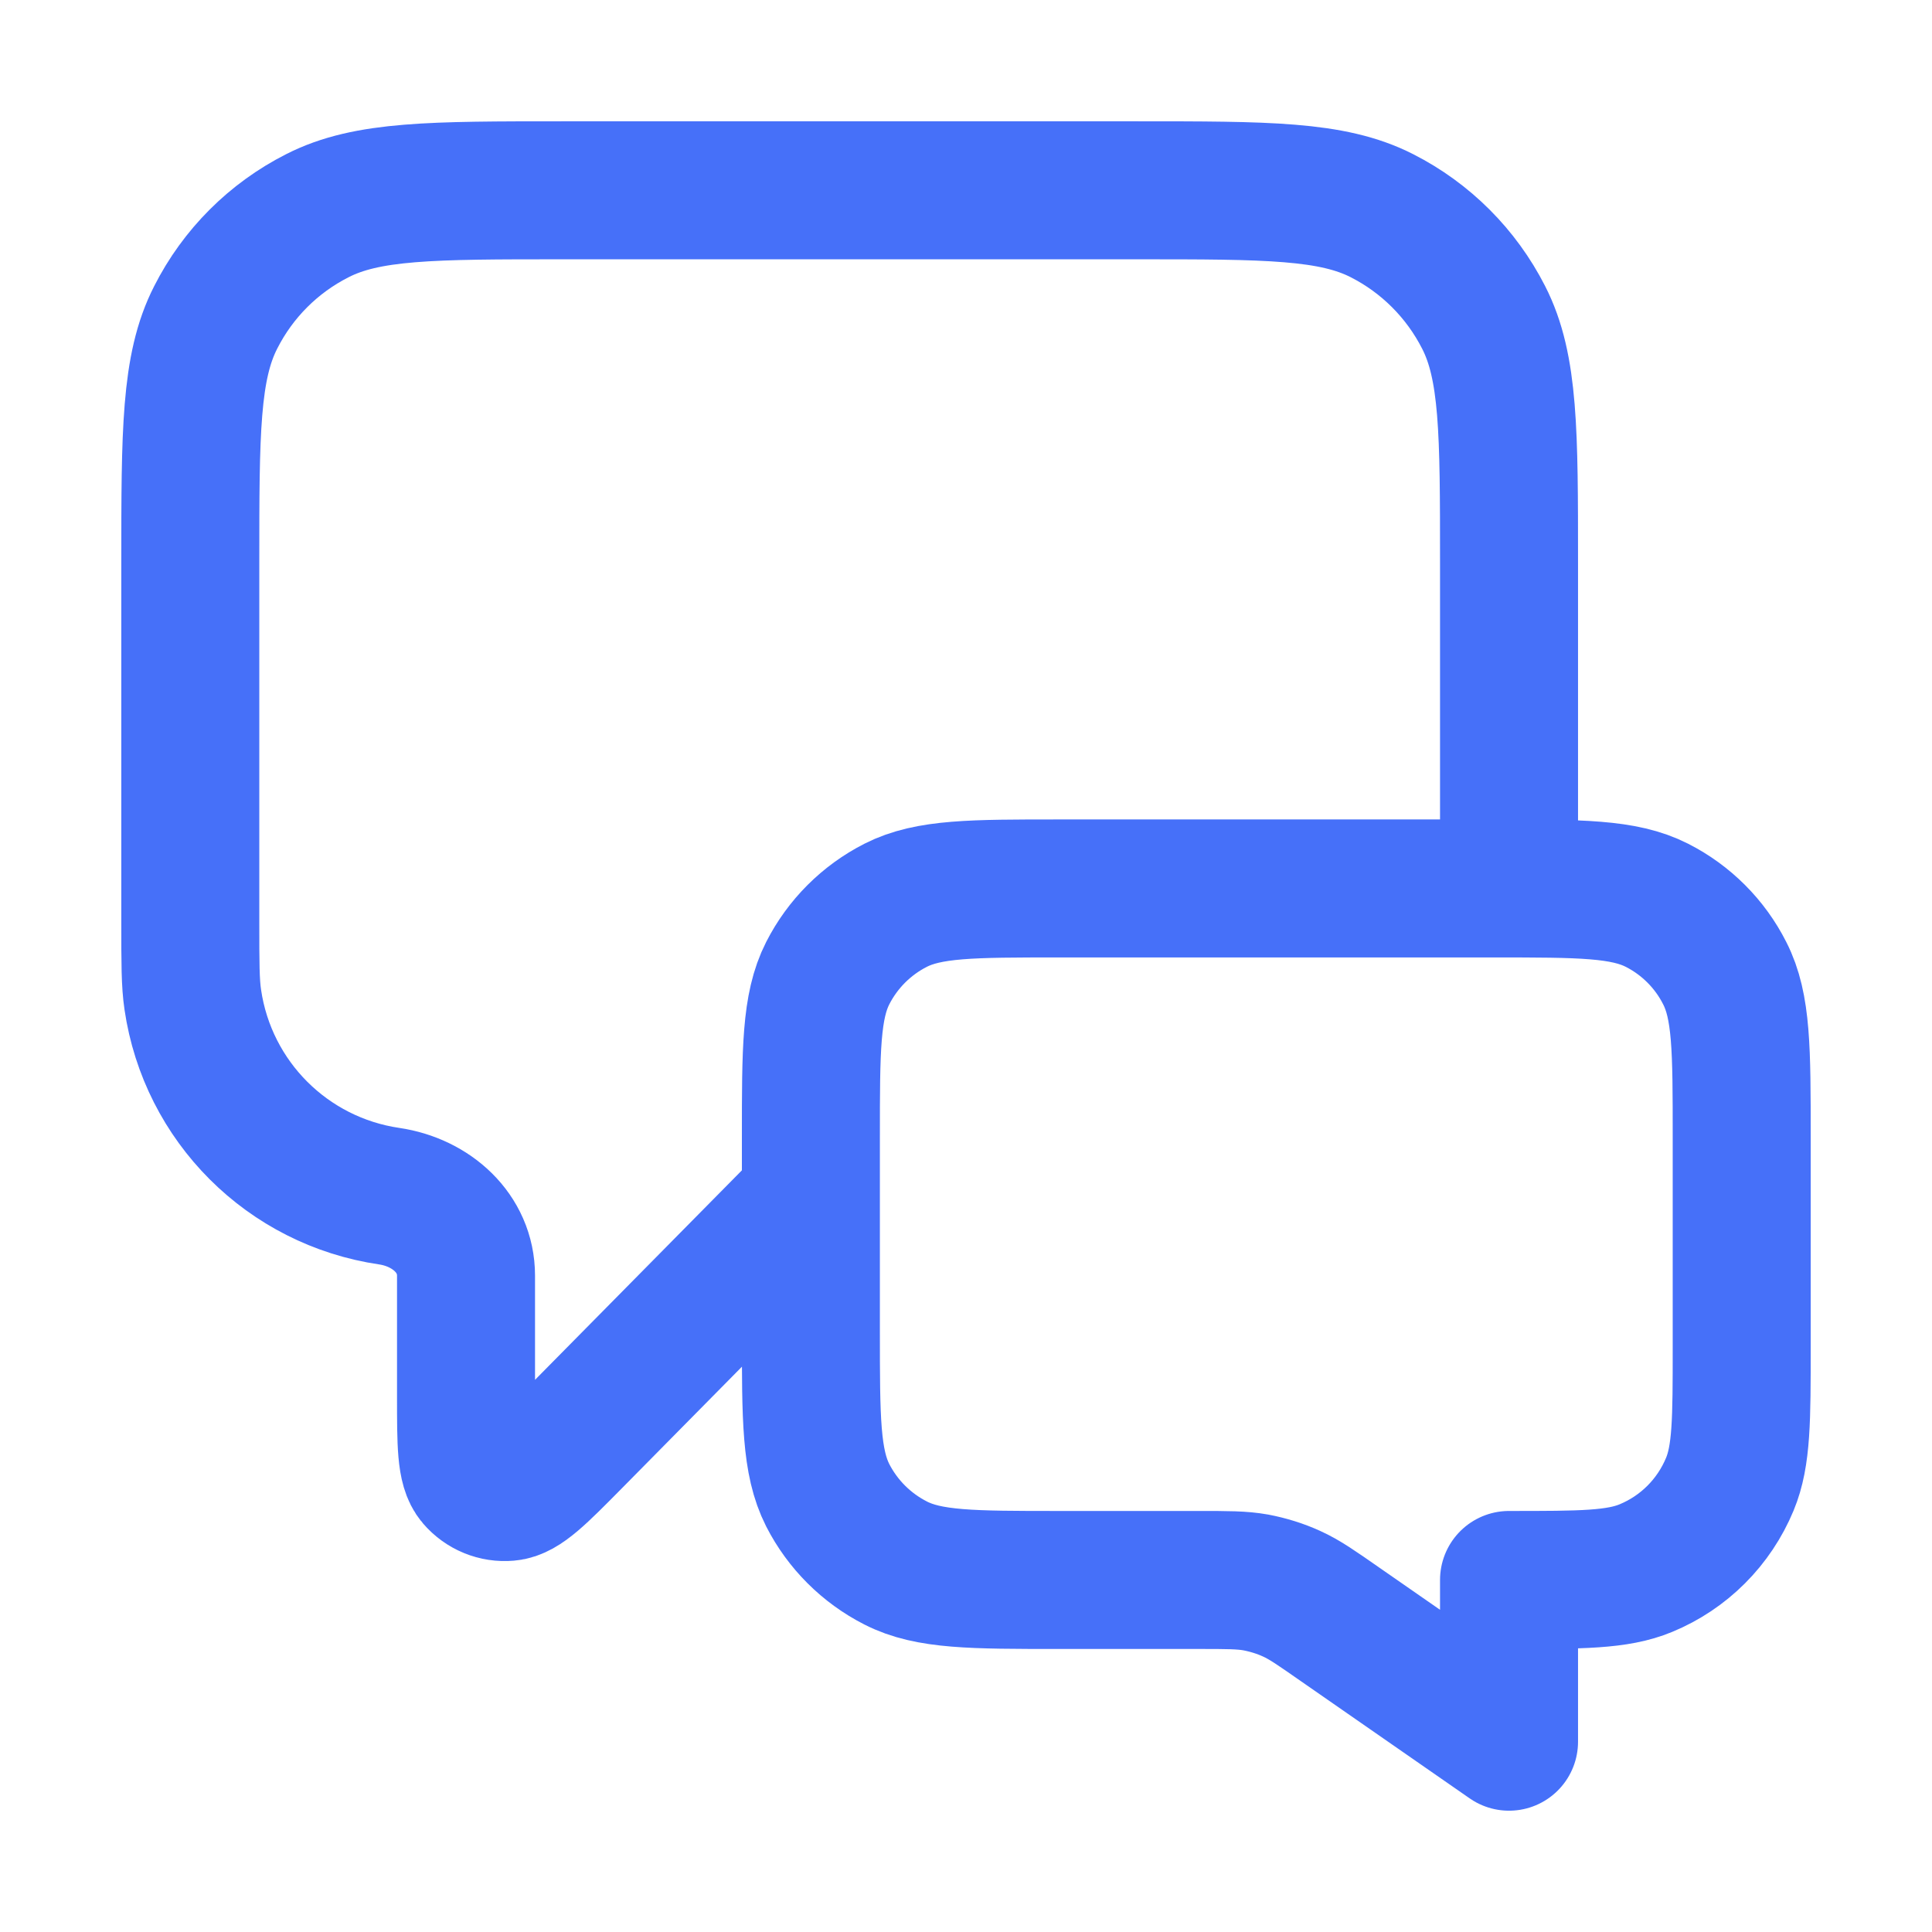 <svg width="14" height="14" viewBox="0 0 14 14" fill="none" xmlns="http://www.w3.org/2000/svg">
<g clip-path="url(#clip0_3404_161535)">
<path d="M5.876 8.686L4.147 10.437C3.906 10.681 3.785 10.803 3.682 10.811C3.592 10.819 3.504 10.783 3.445 10.714C3.377 10.635 3.377 10.464 3.377 10.12V9.244C3.377 8.936 3.125 8.713 2.821 8.668V8.668C2.084 8.56 1.505 7.982 1.397 7.244C1.379 7.123 1.379 6.978 1.379 6.688V4.077C1.379 3.133 1.379 2.66 1.563 2.3C1.724 1.982 1.982 1.724 2.3 1.563C2.66 1.379 3.133 1.379 4.077 1.379H8.237C9.181 1.379 9.653 1.379 10.014 1.563C10.331 1.724 10.589 1.982 10.751 2.3C10.935 2.66 10.935 3.133 10.935 4.077V6.438M10.935 12.621L9.711 11.771C9.539 11.651 9.453 11.591 9.36 11.549C9.277 11.511 9.189 11.484 9.1 11.467C8.999 11.449 8.894 11.449 8.685 11.449H7.674C7.045 11.449 6.73 11.449 6.49 11.326C6.278 11.218 6.106 11.046 5.998 10.835C5.876 10.594 5.876 10.28 5.876 9.65V8.237C5.876 7.607 5.876 7.292 5.998 7.052C6.106 6.84 6.278 6.668 6.49 6.56C6.73 6.438 7.045 6.438 7.674 6.438H10.822C11.452 6.438 11.767 6.438 12.007 6.56C12.219 6.668 12.391 6.84 12.498 7.052C12.621 7.292 12.621 7.607 12.621 8.237V9.762C12.621 10.286 12.621 10.548 12.535 10.755C12.421 11.03 12.203 11.249 11.927 11.363C11.72 11.449 11.459 11.449 10.935 11.449V12.621Z" stroke="#4670F9" stroke-linecap="round" stroke-linejoin="round"/>
</g>
<defs>
<clipPath id="clip0_3404_161535">
<rect width="14" height="14" fill="white"/>
</clipPath>
</defs>
</svg>
